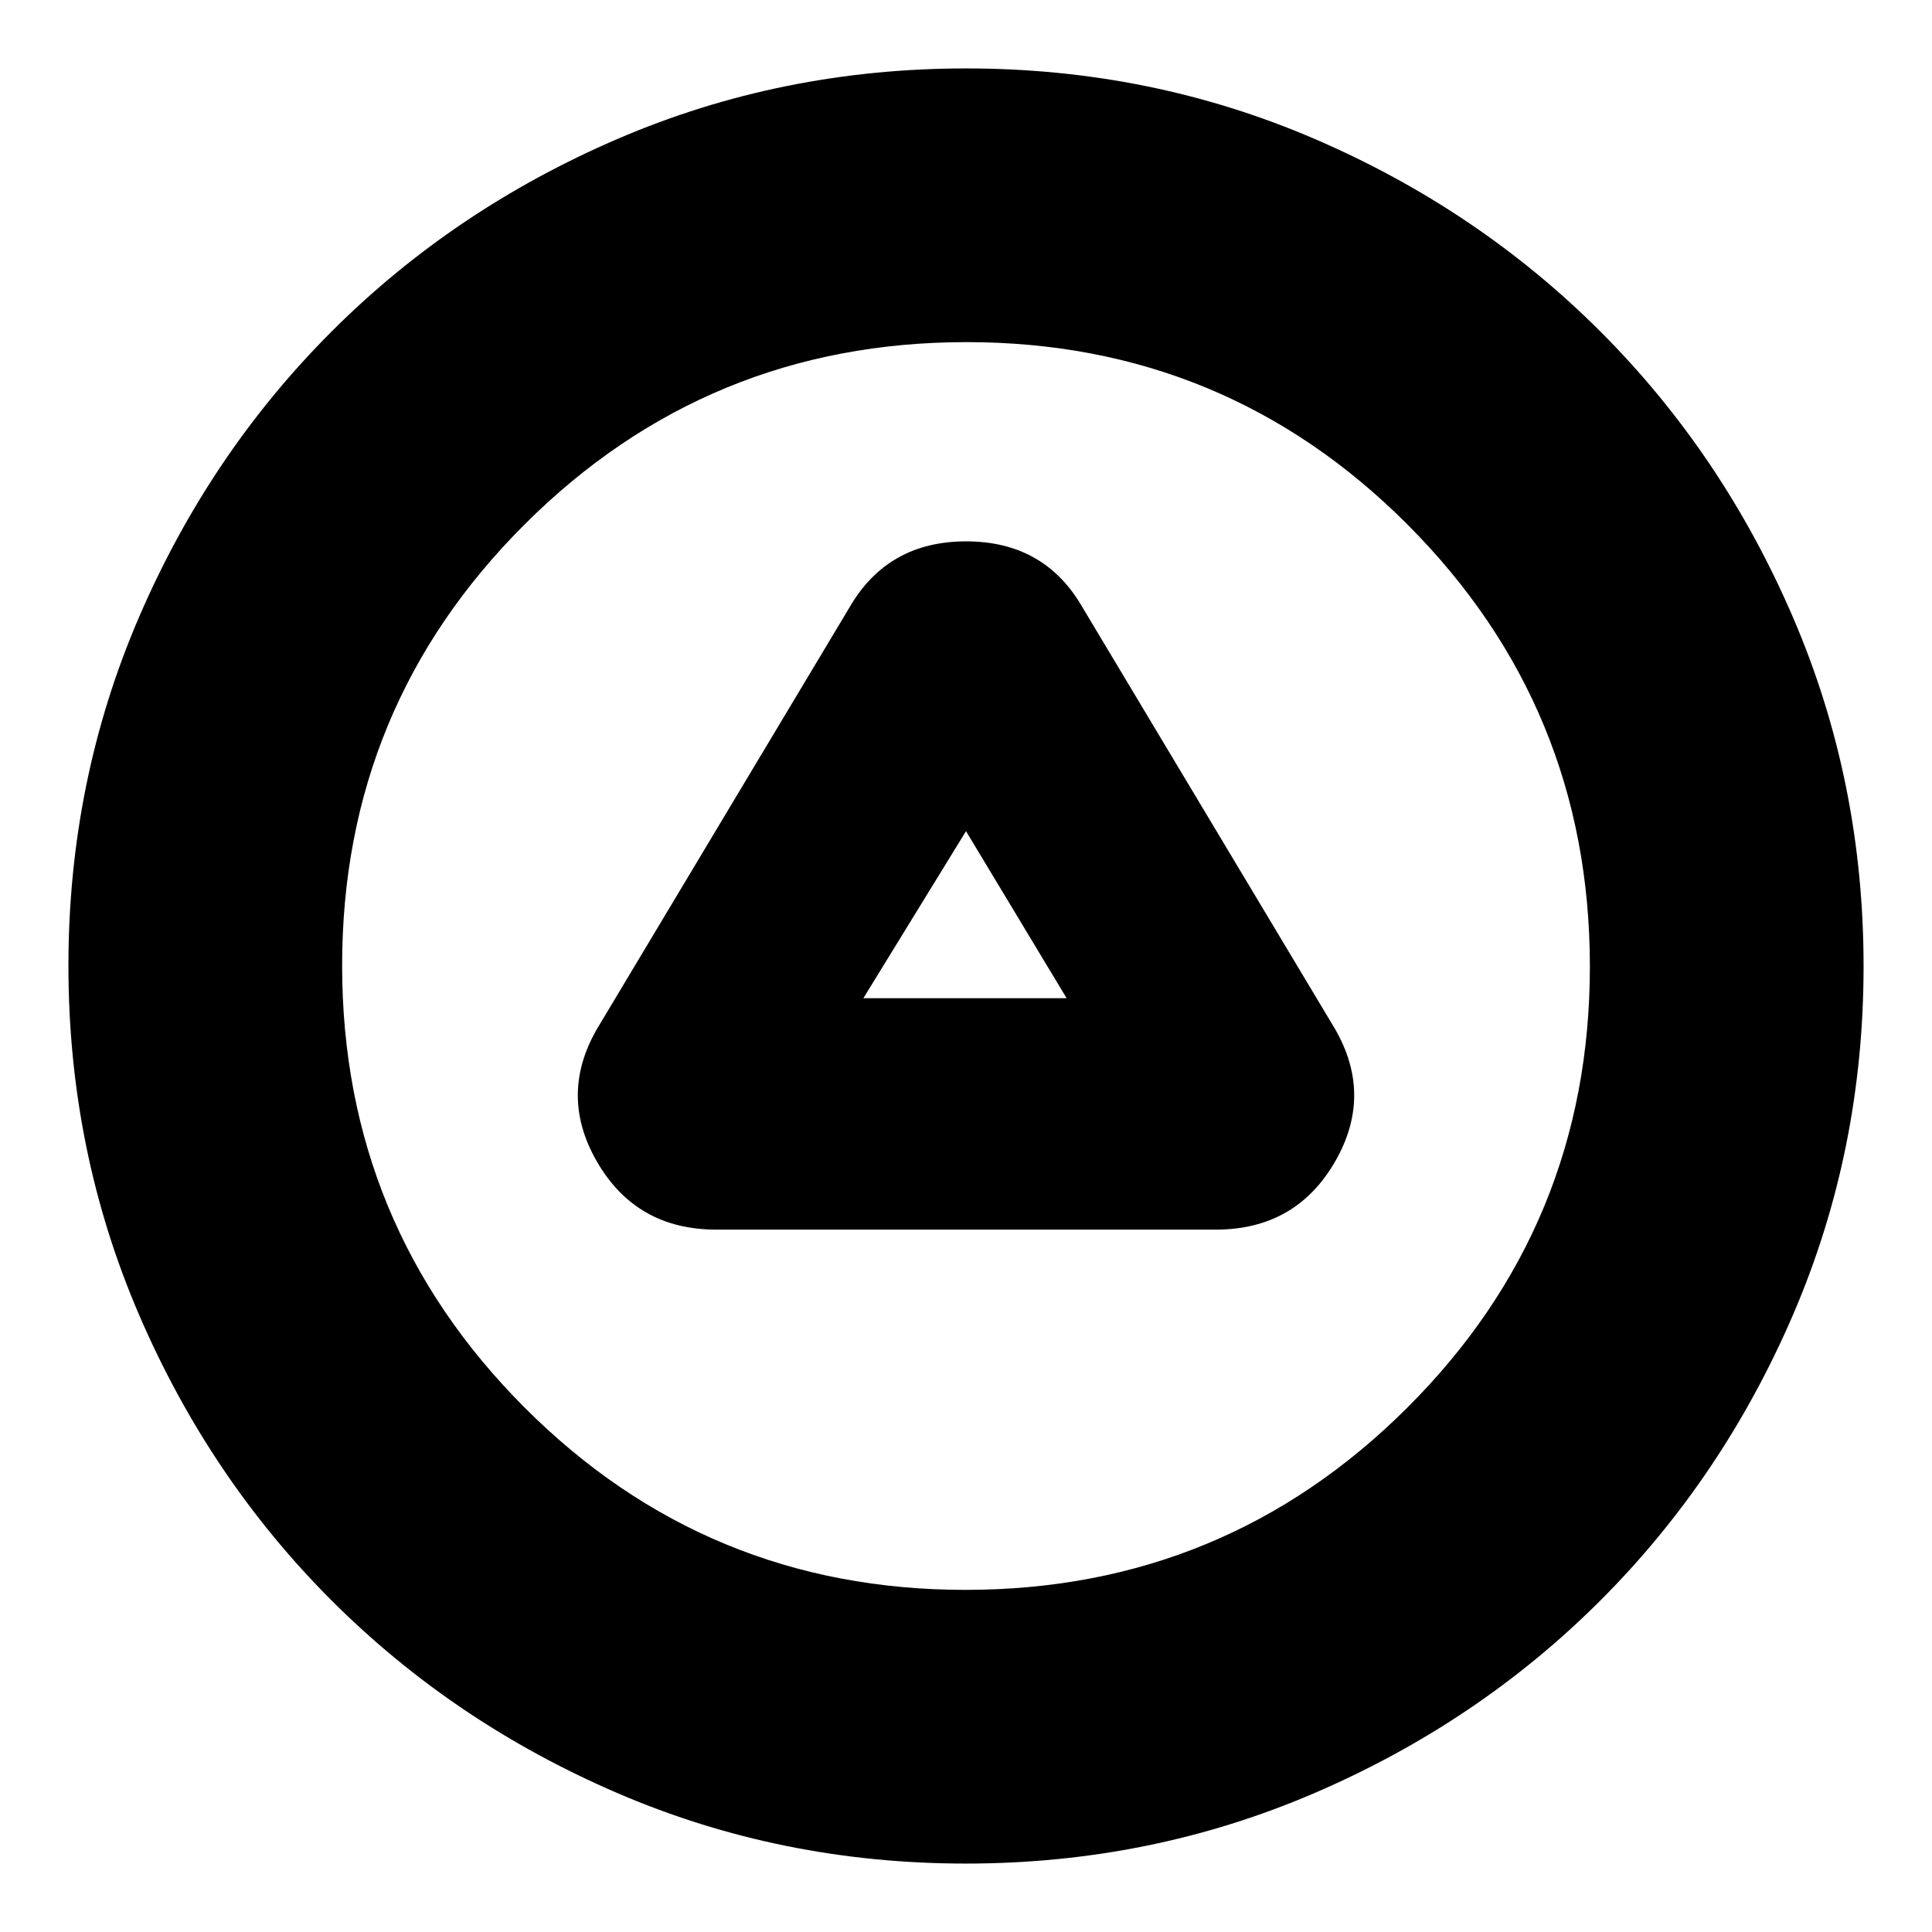 <svg xmlns="http://www.w3.org/2000/svg" height="24" viewBox="0 -960 960 960" width="24"><path d="M356-349h248q40 0 59.5-34t-1.5-68L538-658q-18.86-33-57.93-33T422-658L298-451q-21 34-1.5 68t59.5 34Zm73-115 51-83 50 83H429Zm50.92 430q-91.77 0-173.11-35.01-81.33-35.01-142.06-95.74-60.73-60.73-95.74-142.15Q34-388.32 34-480.08q0-91.77 35.01-173.11 35.01-81.33 95.74-142.06 60.73-60.73 142.15-95.74Q388.32-926 480.08-926q91.77 0 173.11 35.01 81.33 35.01 142.06 95.74 60.73 60.73 95.74 142.15Q926-571.68 926-479.92q0 91.77-35.01 173.11-35.01 81.33-95.74 142.06-60.73 60.73-142.15 95.74Q571.68-34 479.92-34Zm-.17-136q128.74 0 219.5-90.51Q790-351.01 790-479.75t-90.51-219.5Q608.99-790 480.25-790t-219.5 90.51Q170-608.99 170-480.25t90.51 219.5Q351.01-170 479.75-170Zm.25-310Z"/></svg>
